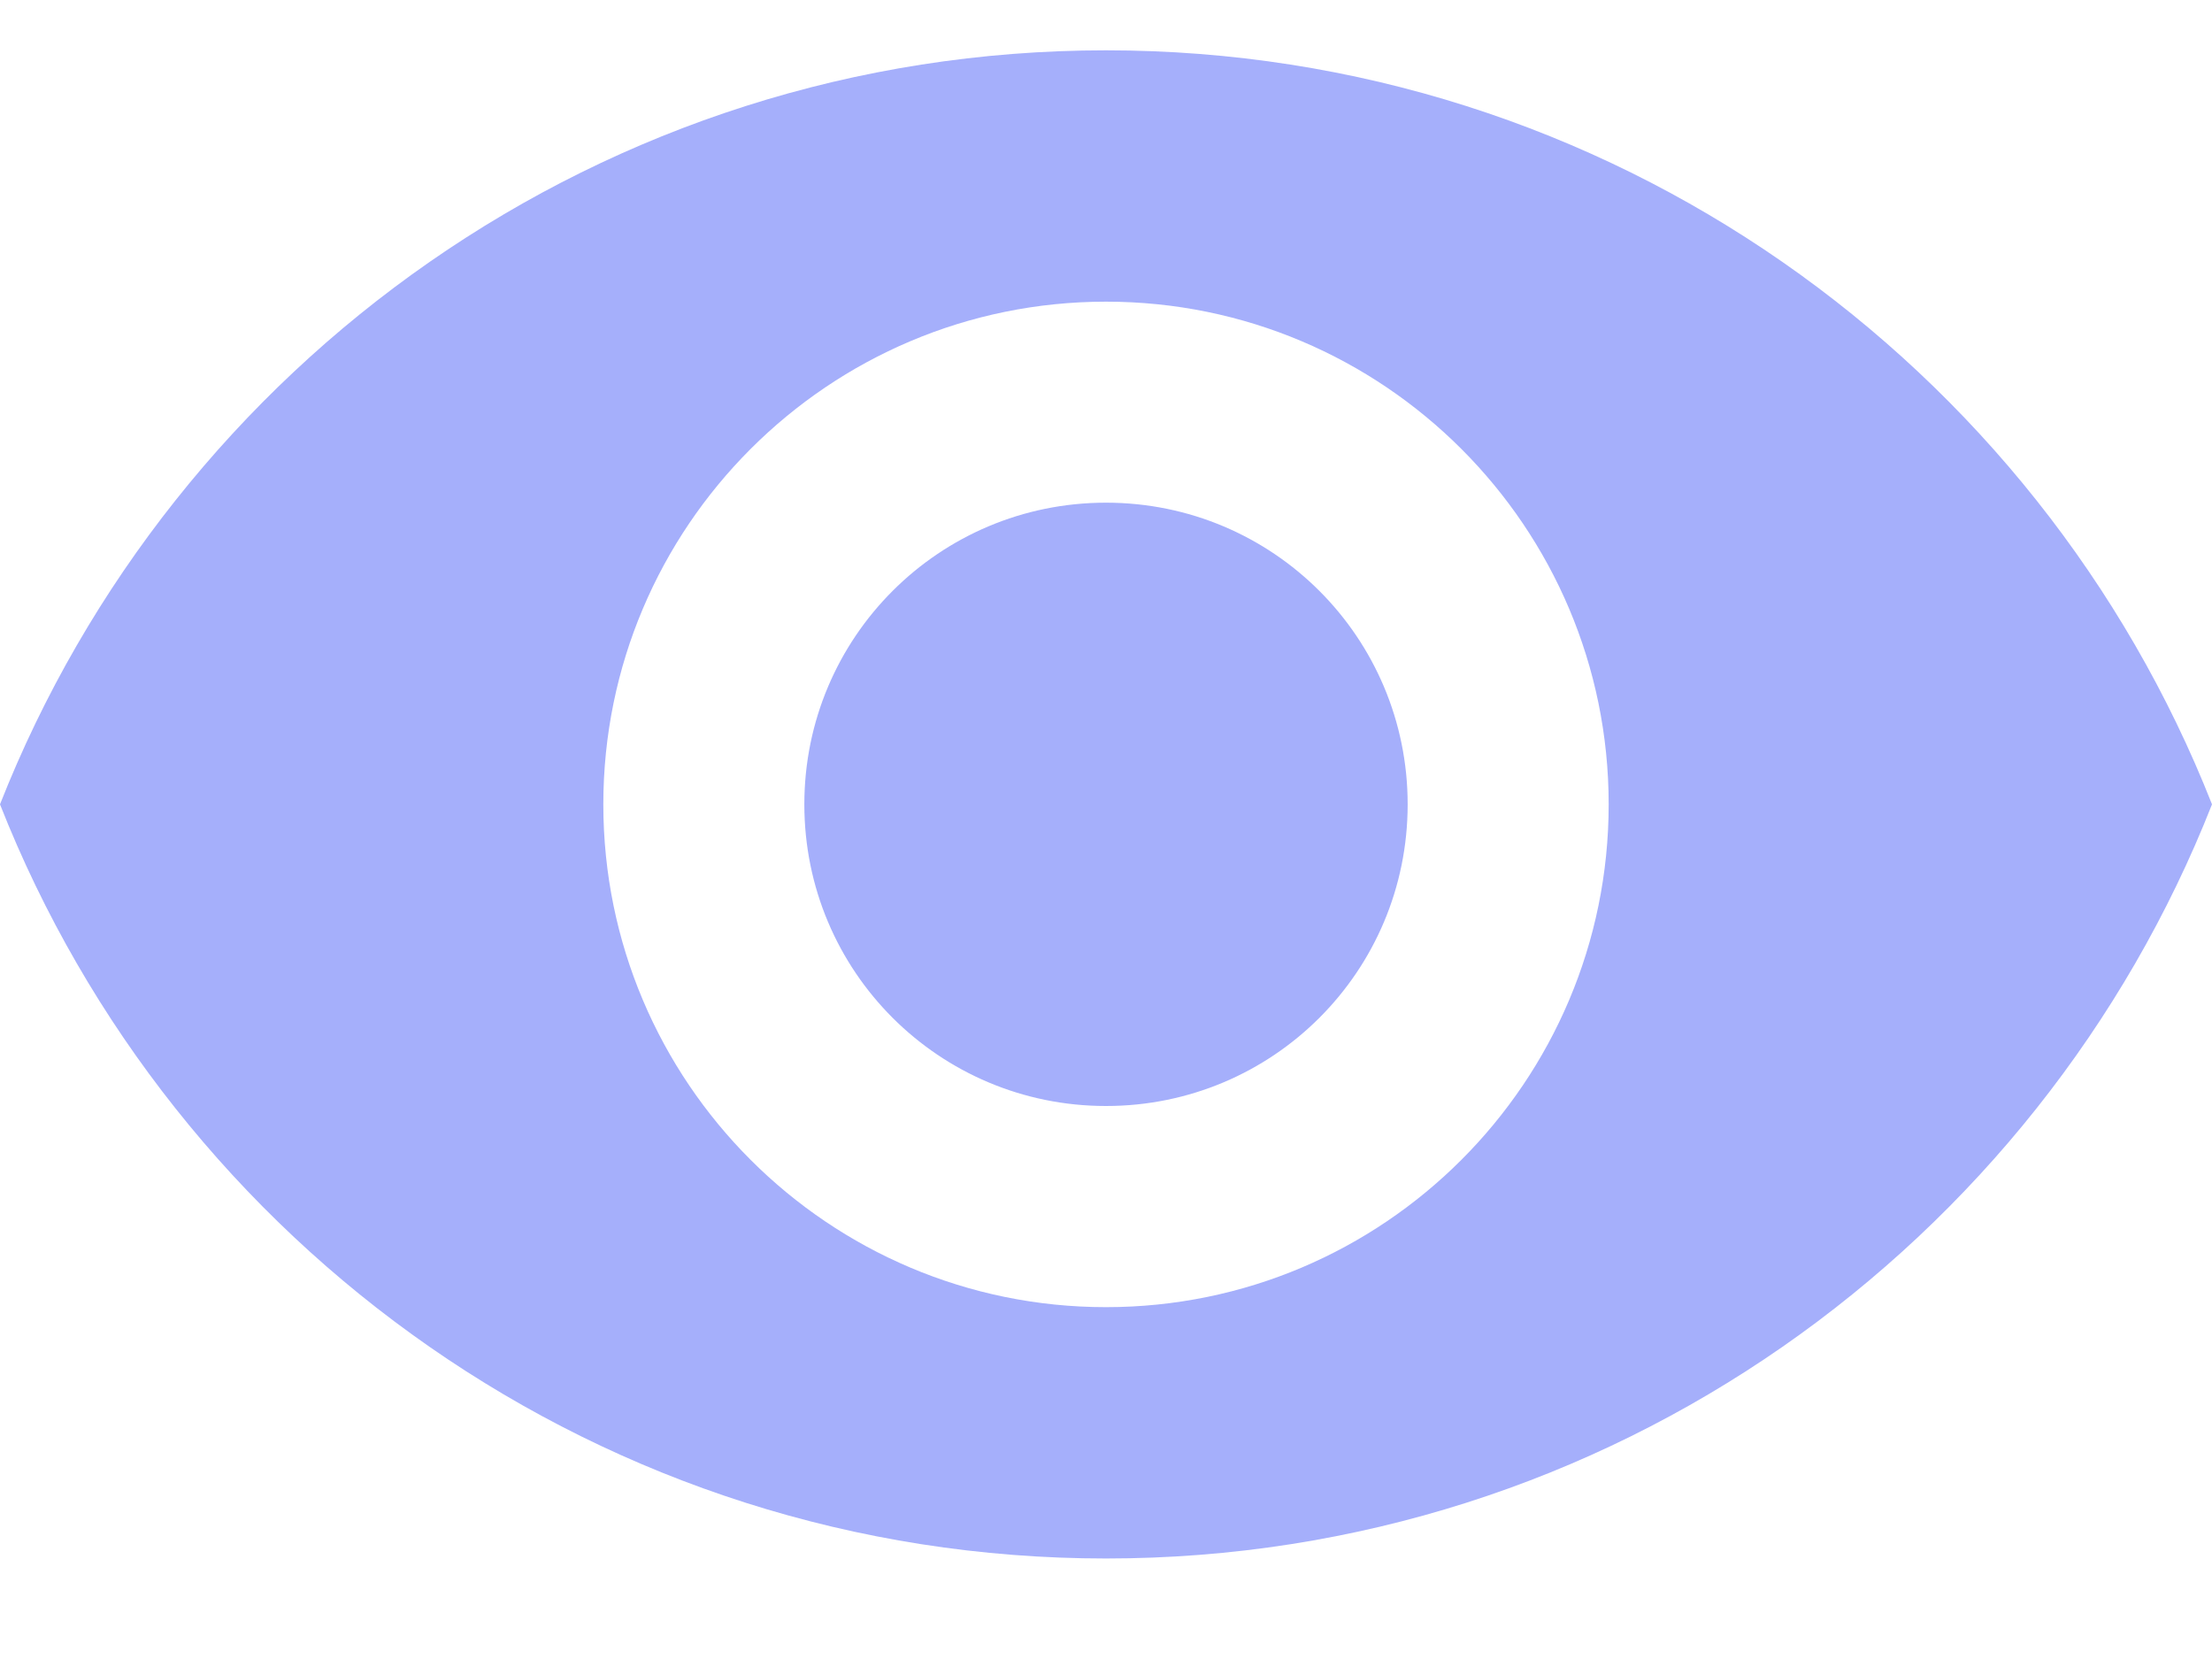<svg width="16" height="12" viewBox="0 0 16 12" fill="none" xmlns="http://www.w3.org/2000/svg">
<path d="M8 0.364C4.364 0.364 1.258 2.626 0 5.818C1.258 9.011 4.364 11.273 8 11.273C11.636 11.273 14.742 9.011 16 5.818C14.742 2.626 11.636 0.364 8 0.364ZM8 9.455C5.993 9.455 4.364 7.826 4.364 5.818C4.364 3.811 5.993 2.182 8 2.182C10.007 2.182 11.636 3.811 11.636 5.818C11.636 7.826 10.007 9.455 8 9.455ZM8 3.636C6.793 3.636 5.818 4.611 5.818 5.818C5.818 7.026 6.793 8 8 8C9.207 8 10.182 7.026 10.182 5.818C10.182 4.611 9.207 3.636 8 3.636Z" fill="#A5AFFB"/>
</svg>
